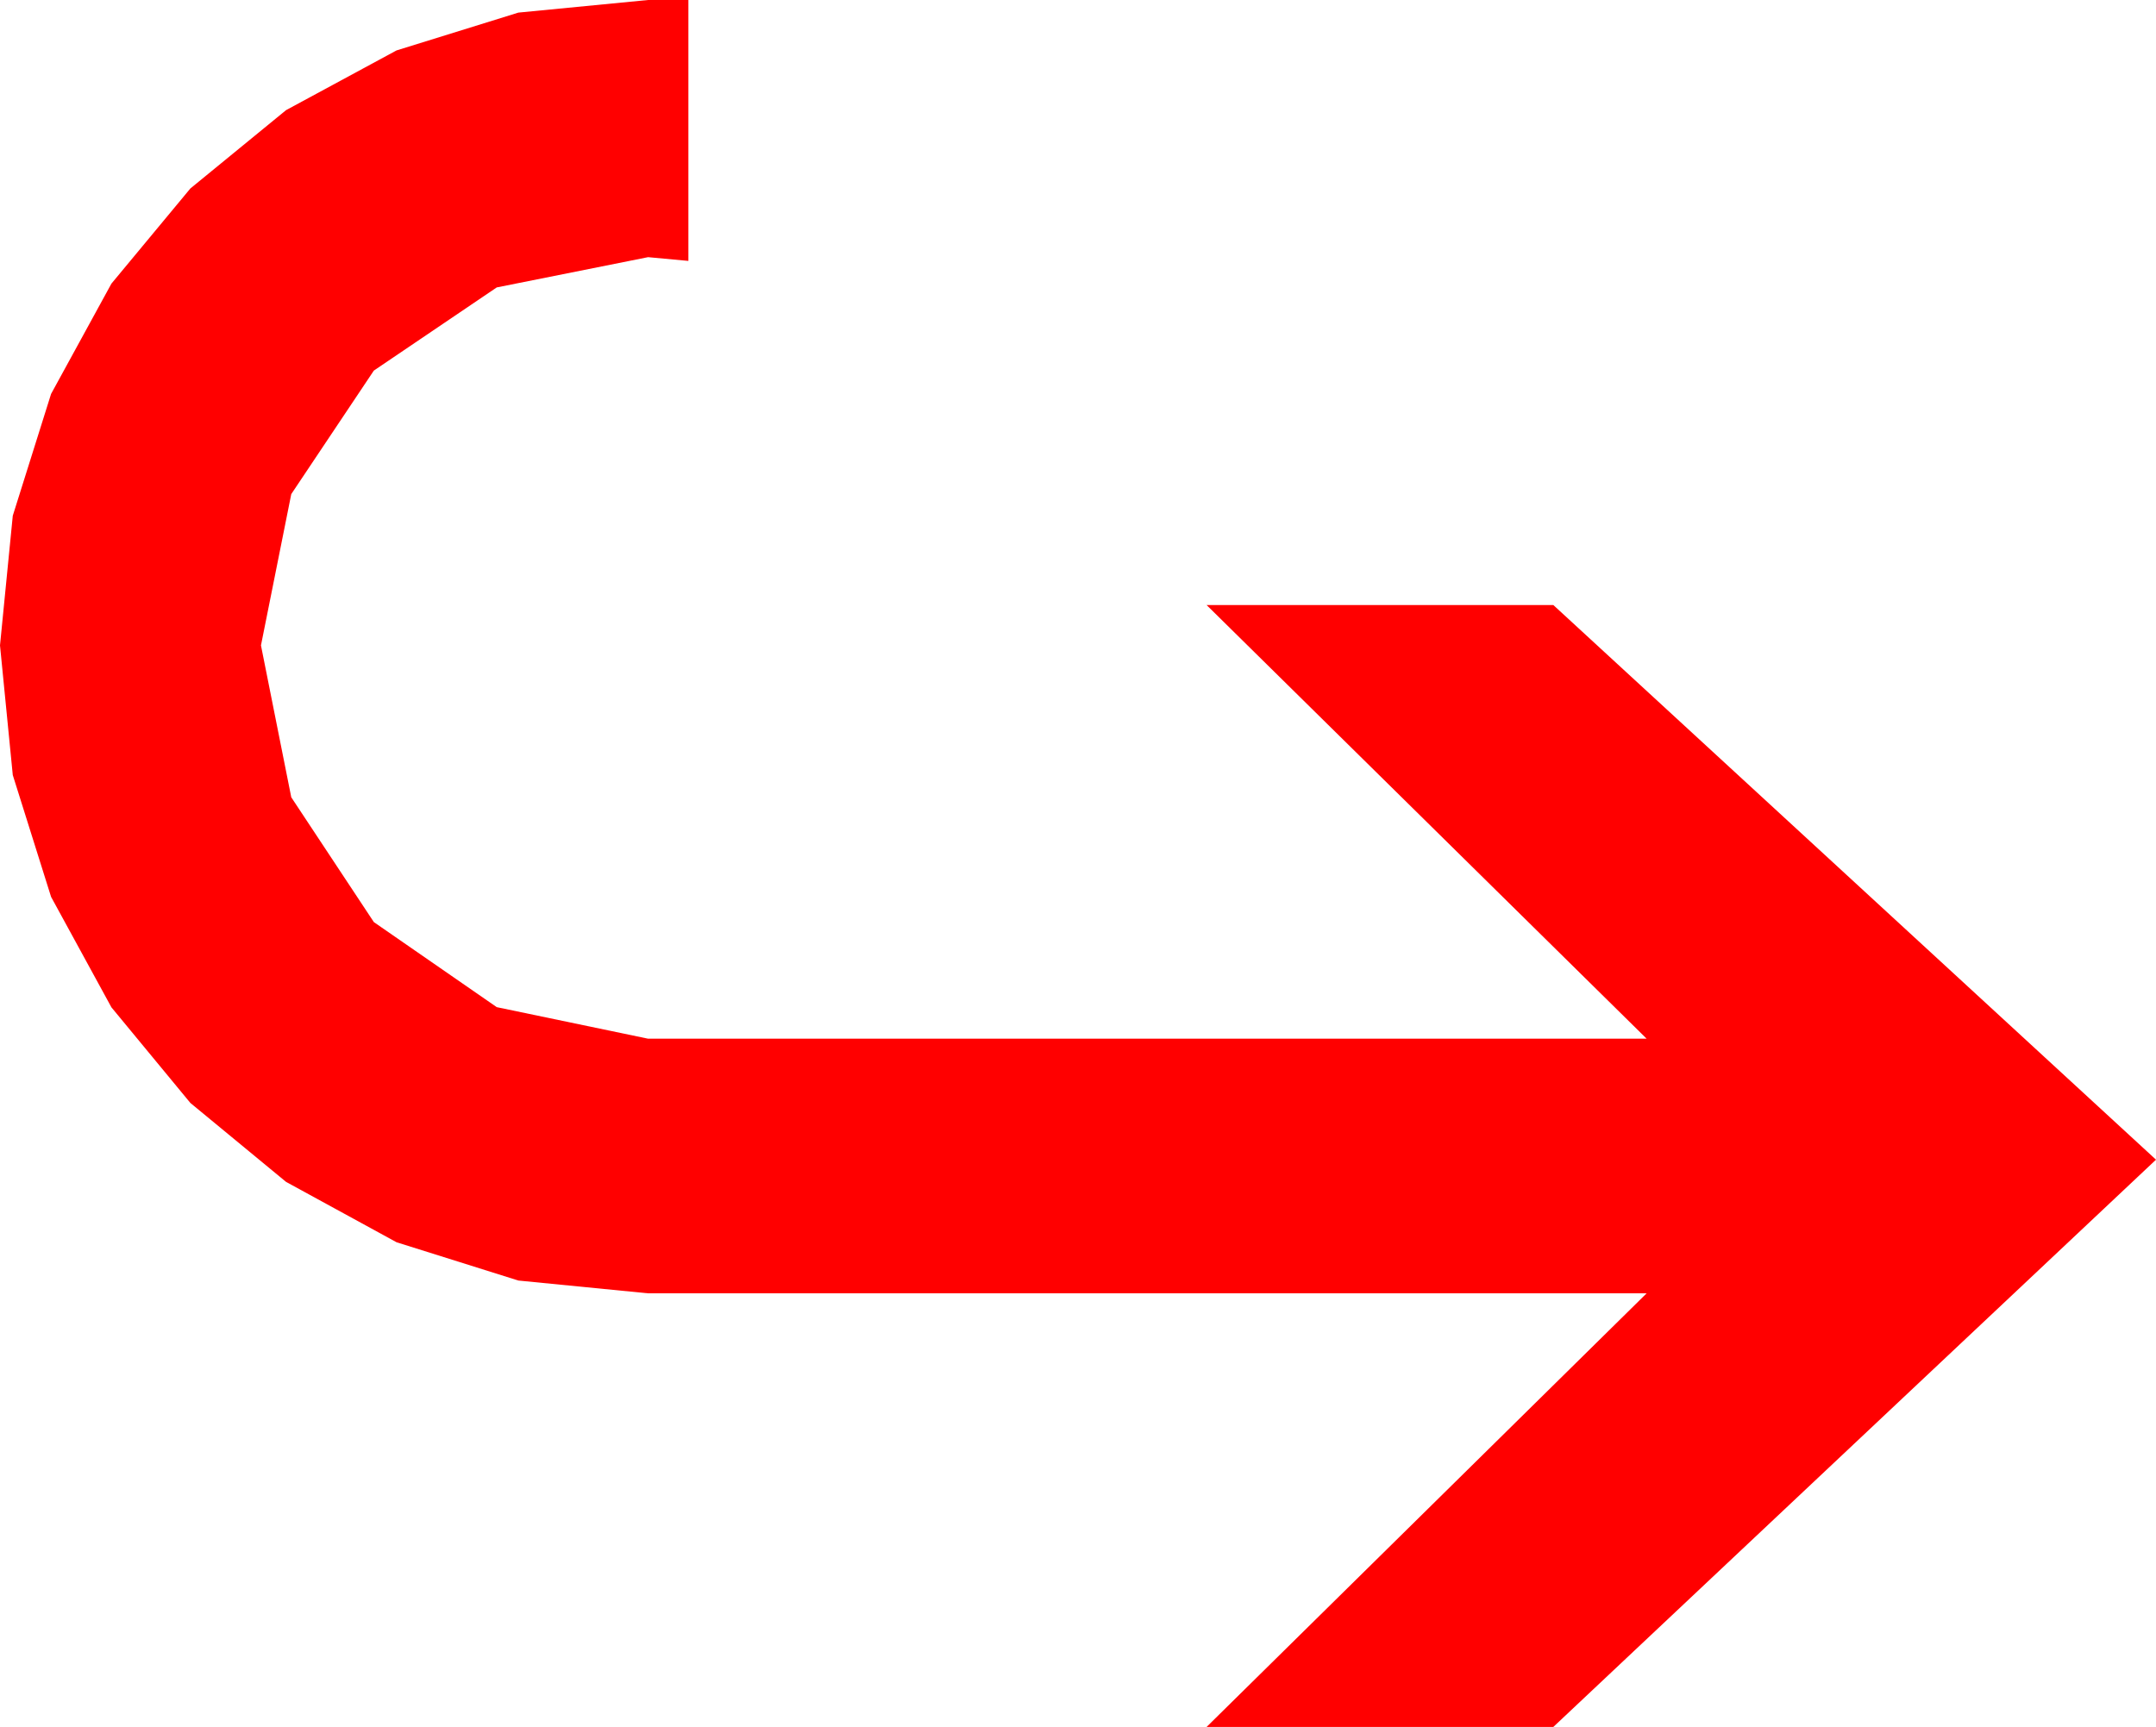 <?xml version="1.0" encoding="utf-8"?>
<!DOCTYPE svg PUBLIC "-//W3C//DTD SVG 1.1//EN" "http://www.w3.org/Graphics/SVG/1.1/DTD/svg11.dtd">
<svg width="50.098" height="40.137" xmlns="http://www.w3.org/2000/svg" xmlns:xlink="http://www.w3.org/1999/xlink" xmlns:xml="http://www.w3.org/XML/1998/namespace" version="1.1">
  <g>
    <g>
      <path style="fill:#FF0000;fill-opacity:1" d="M15.059,0L15.996,0 15.996,6.064 15.059,5.977 11.543,6.68 8.687,8.613 6.768,11.484 6.064,15 6.768,18.53 8.687,21.431 11.543,23.408 15.059,24.141 38.262,24.141 28.037,14.062 36.094,14.062 50.098,26.953 36.094,40.137 28.037,40.137 38.262,30.059 15.059,30.059 12.045,29.762 9.214,28.872 6.647,27.469 4.424,25.635 2.589,23.412 1.187,20.845 0.297,18.014 0,15 0.297,11.986 1.187,9.155 2.589,6.592 4.424,4.38 6.647,2.56 9.214,1.172 12.045,0.293 15.059,0z" />
    </g>
  </g>
</svg>